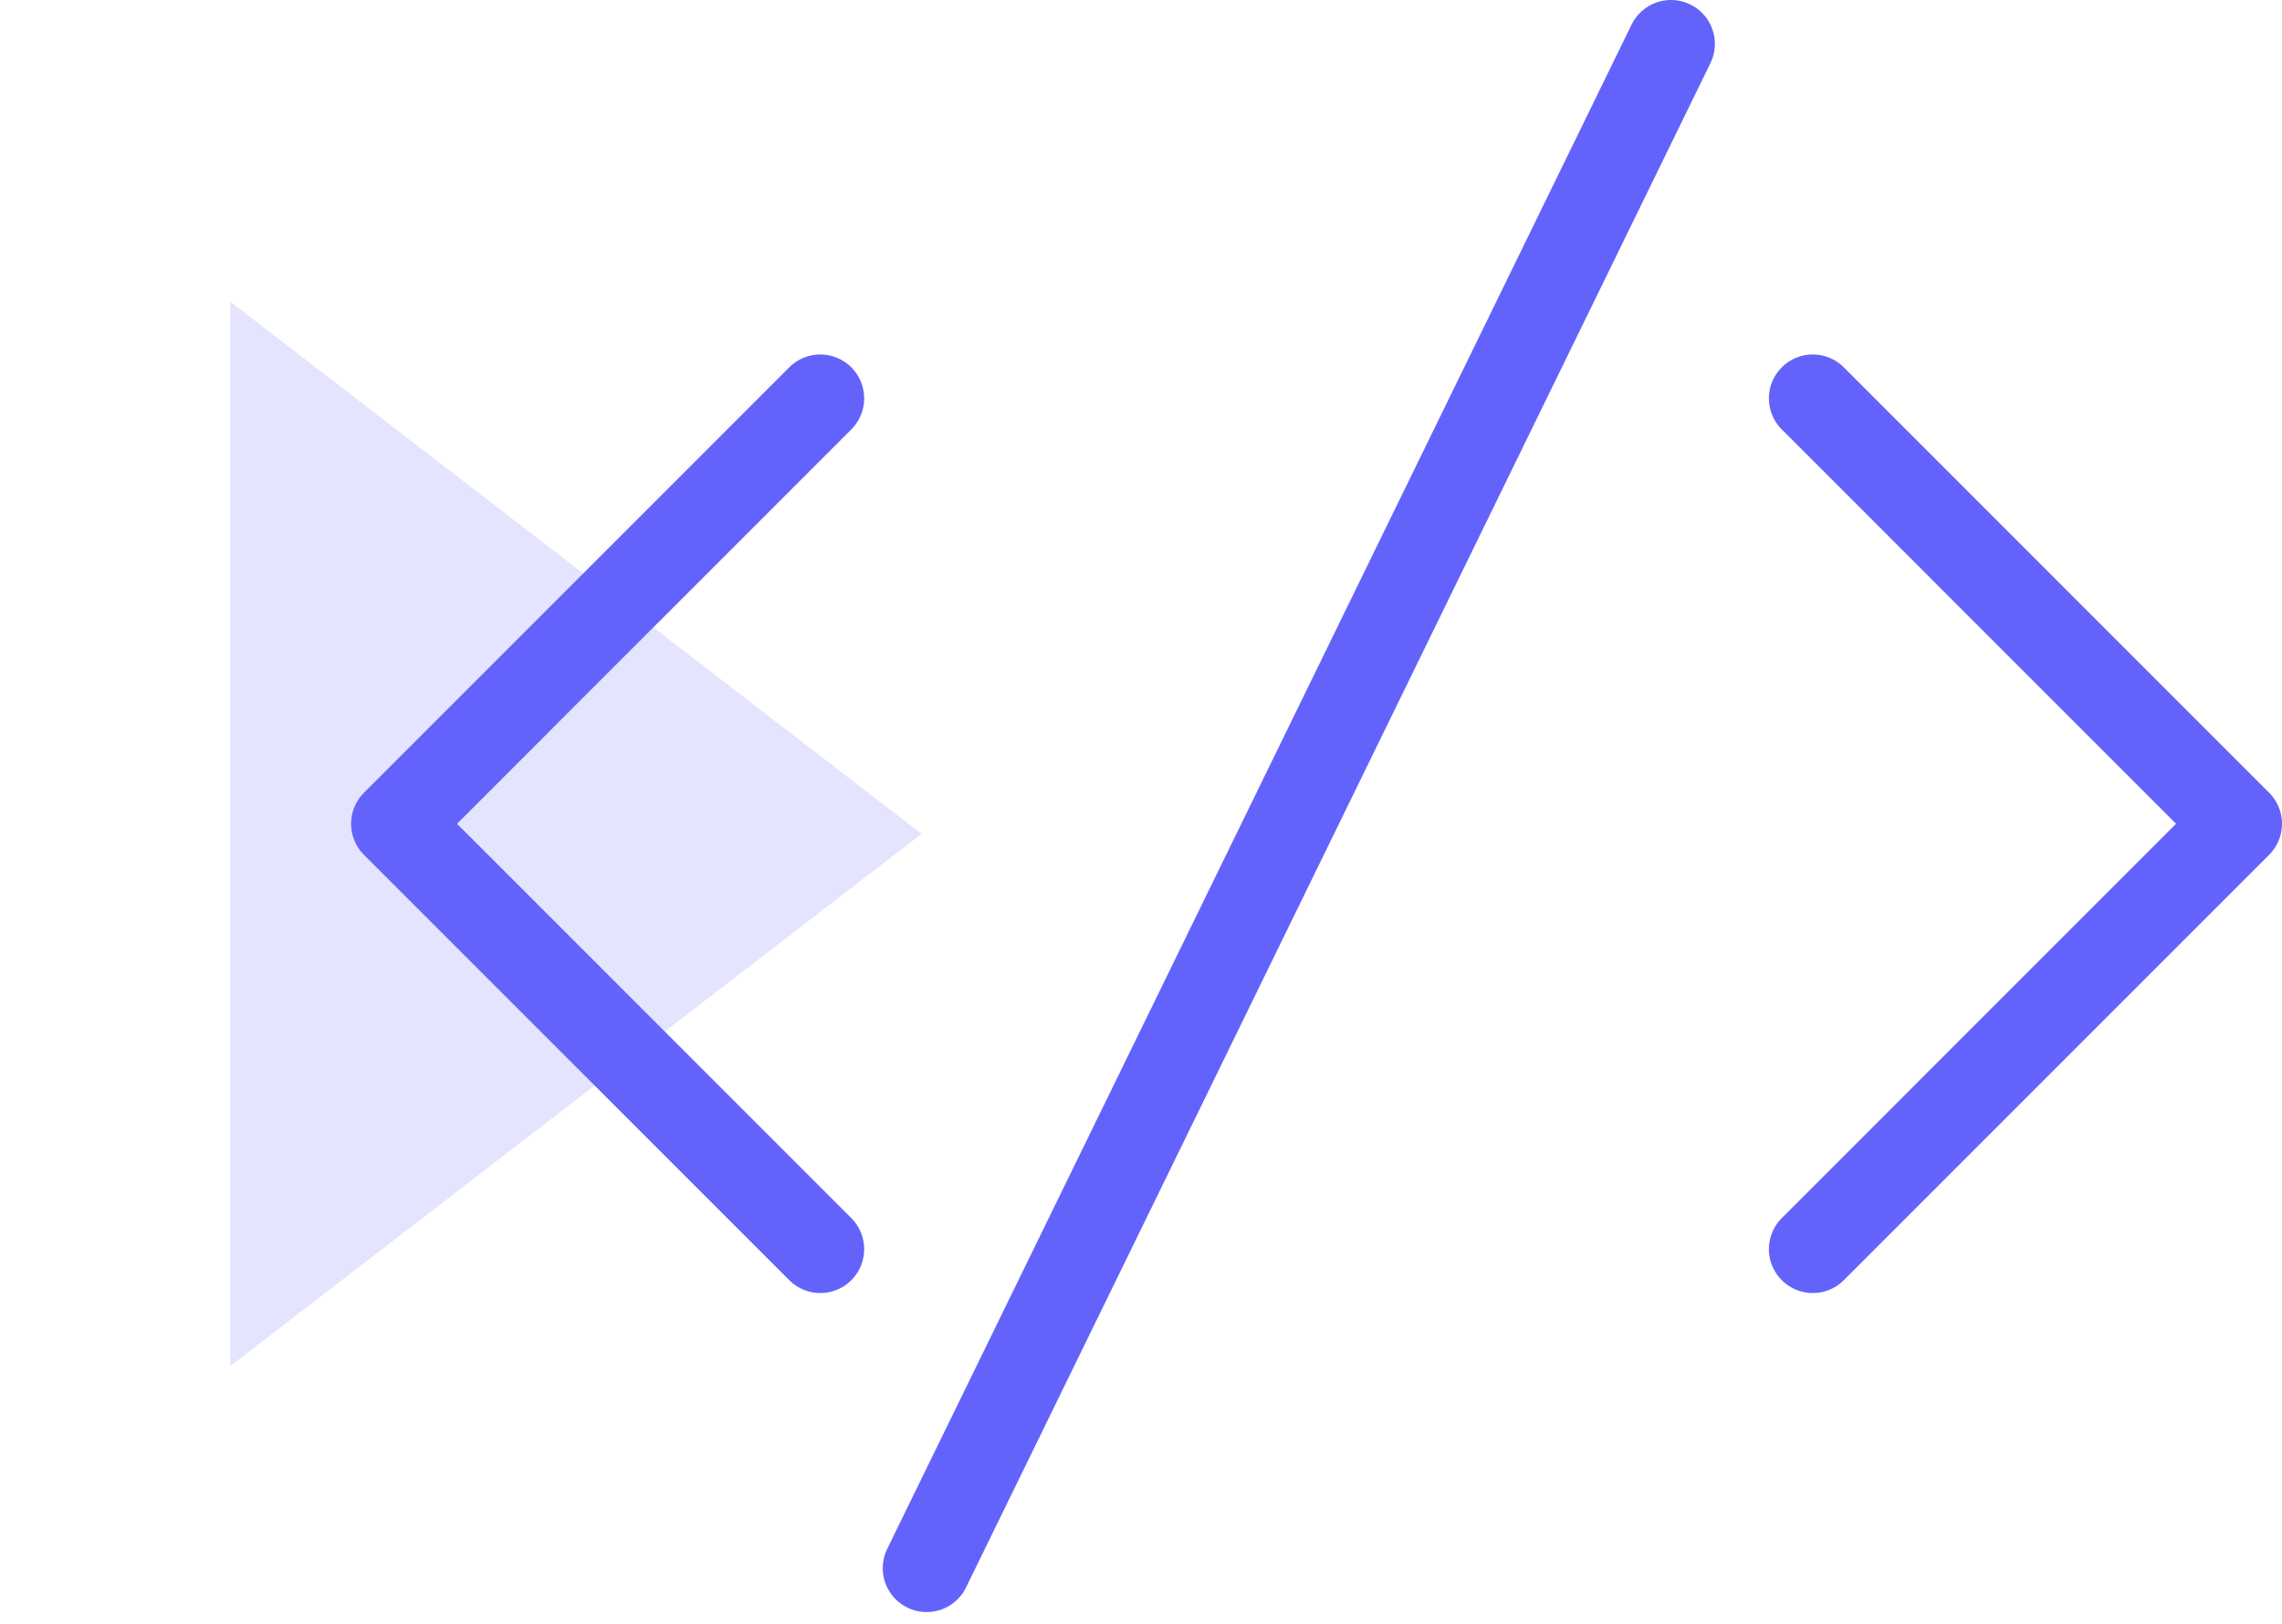 <svg width="52" height="37" viewBox="0 0 52 37" fill="none" xmlns="http://www.w3.org/2000/svg">
<path d="M21 19L5.25 31.124L5.25 6.876L21 19Z" fill="#E4E4FF"/>
<path d="M18.692 28.462L9 18.77L18.692 9.077" stroke="#6363FC" stroke-width="2" stroke-linecap="round" stroke-linejoin="round"/>
<path d="M41.308 28.462L51 18.77L41.308 9.077" stroke="#6363FC" stroke-width="2" stroke-linecap="round" stroke-linejoin="round"/>
<path d="M38.077 1L21.115 35.731" stroke="#6363FC" stroke-width="2" stroke-linecap="round"/>
</svg>
